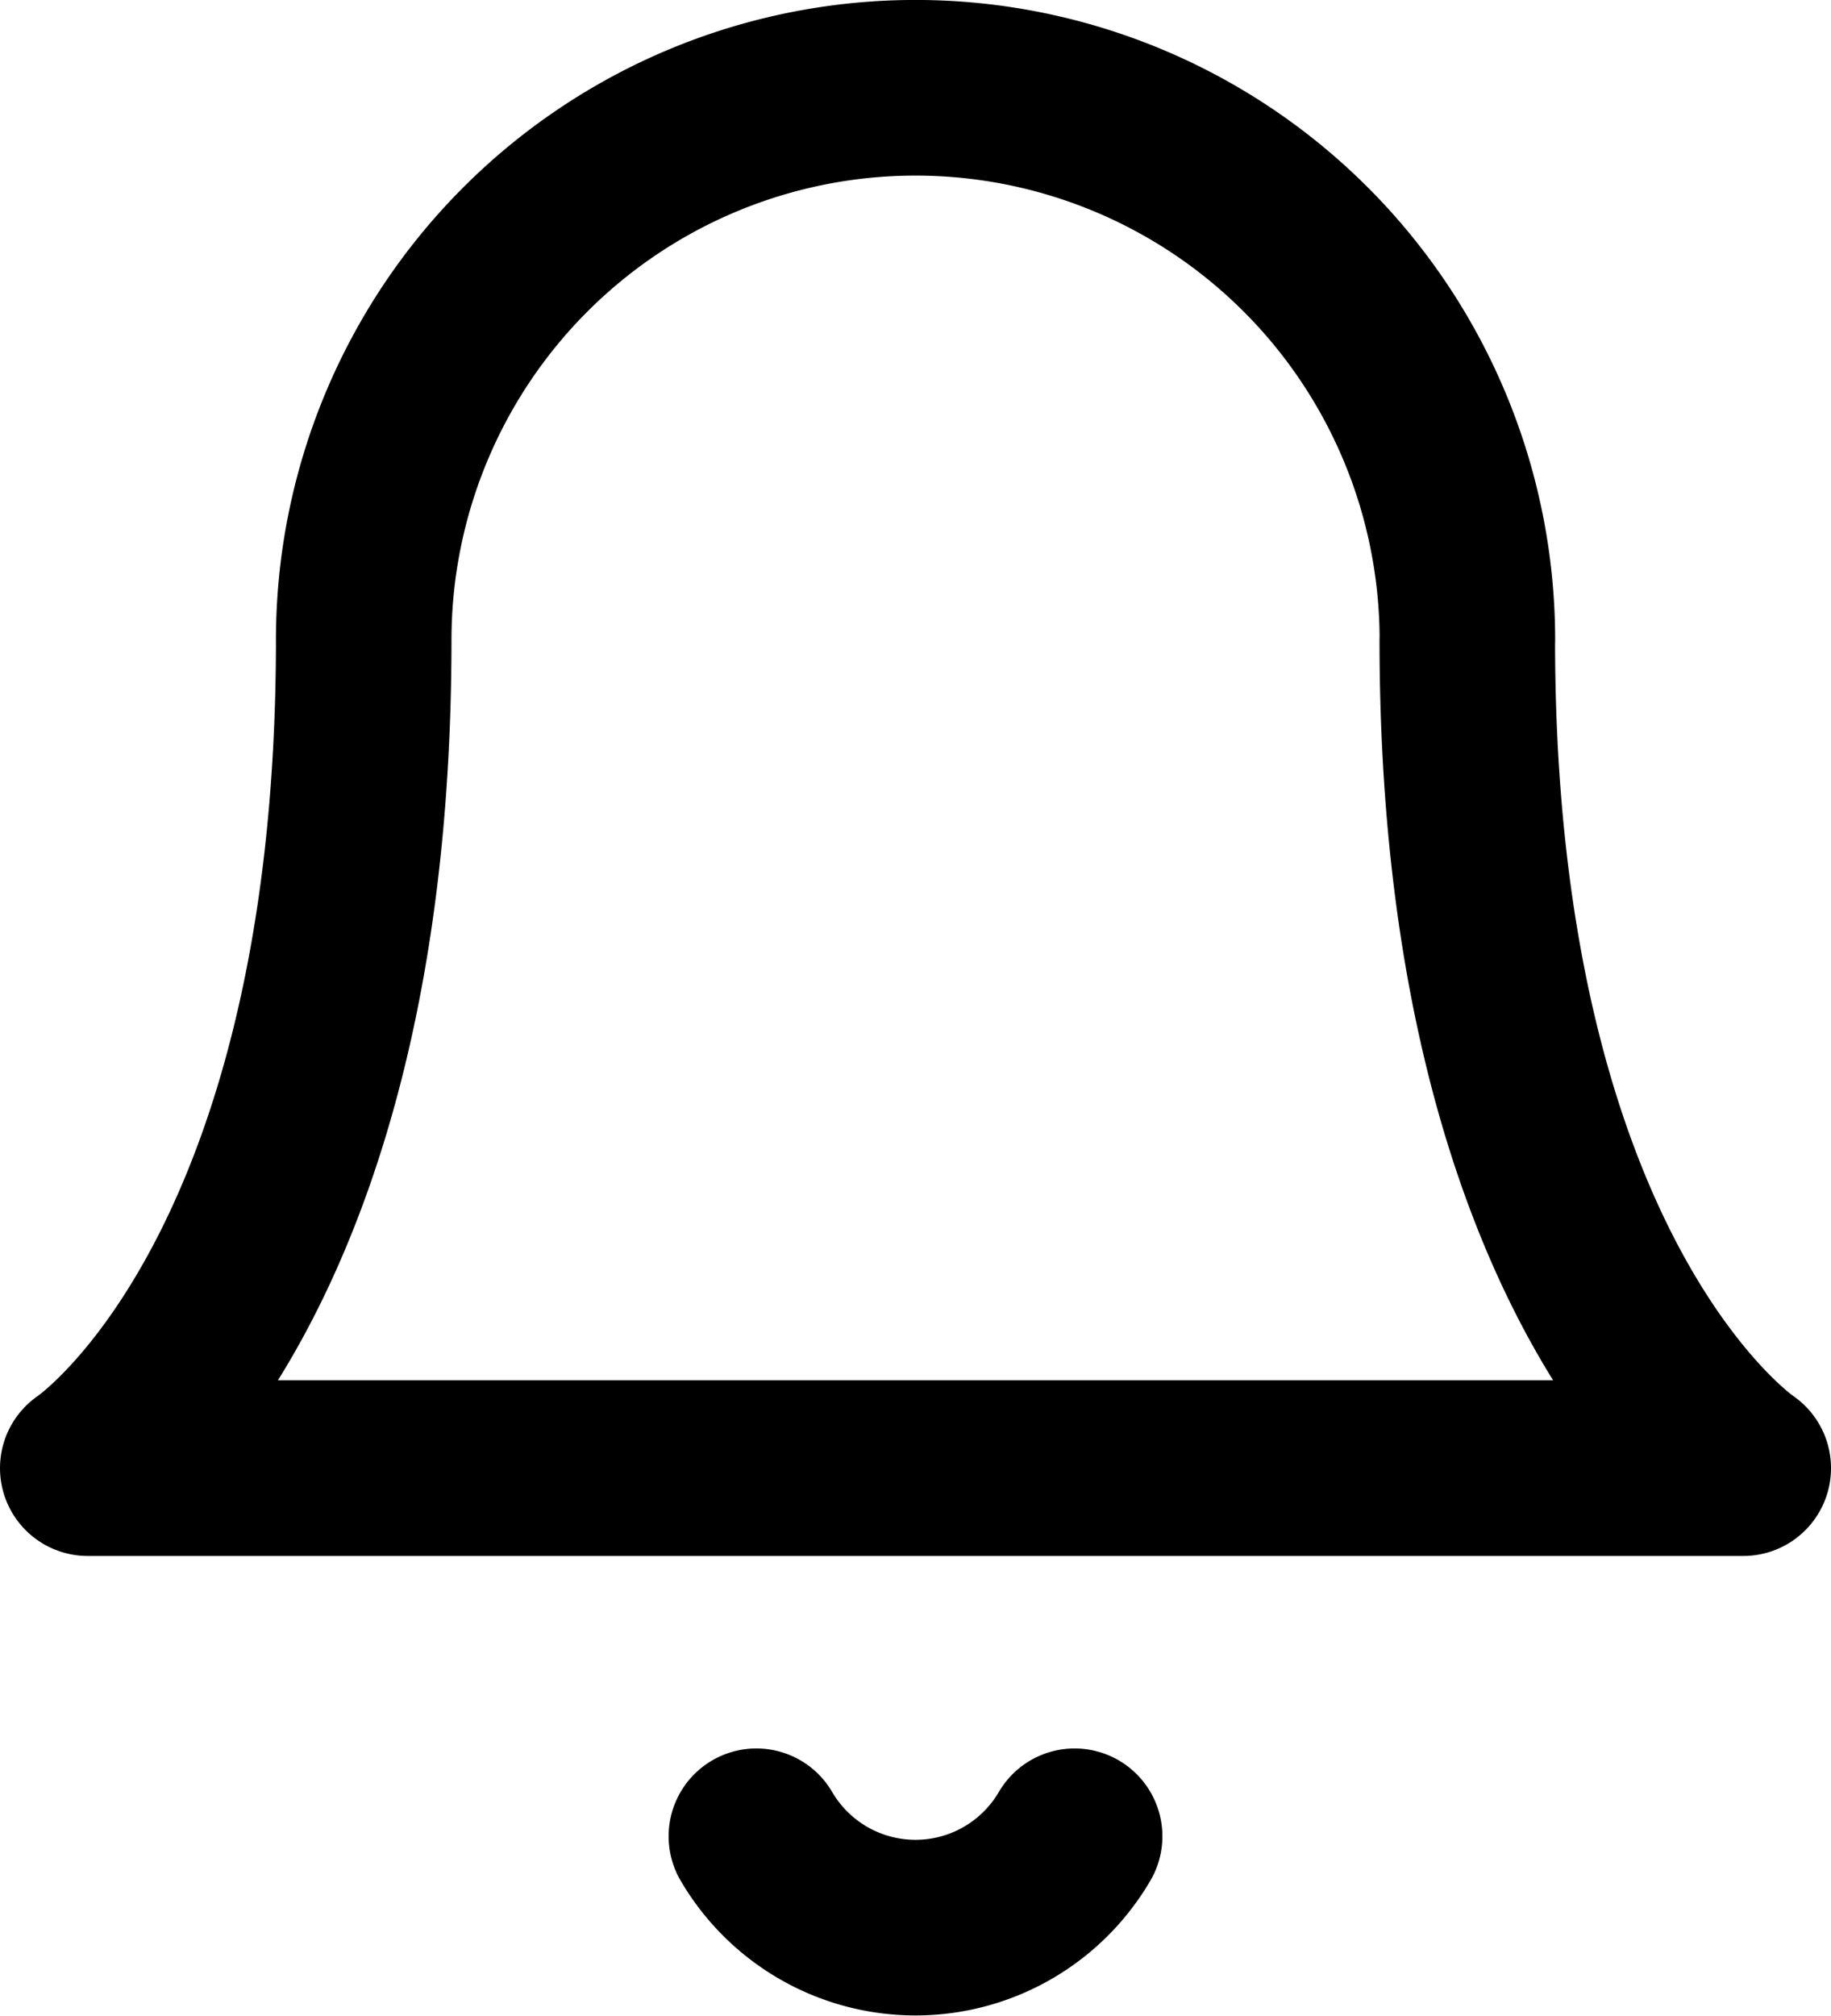 <svg xmlns="http://www.w3.org/2000/svg" width="20.862" height="22.954" viewBox="0 0 20.862 22.954"><g transform="translate(-3.5 -2)"><path d="M20.219,9.287a6.287,6.287,0,0,0-12.575,0c0,7.335-3.144,9.431-3.144,9.431H23.362s-3.144-2.1-3.144-9.431" fill="none" stroke="#000" stroke-linecap="round" stroke-linejoin="round" stroke-width="2"/><path d="M19.031,31.5a2.1,2.1,0,0,1-3.626,0" transform="translate(-3.287 -8.59)" fill="none" stroke="#000" stroke-linecap="round" stroke-linejoin="round" stroke-width="2"/></g></svg>